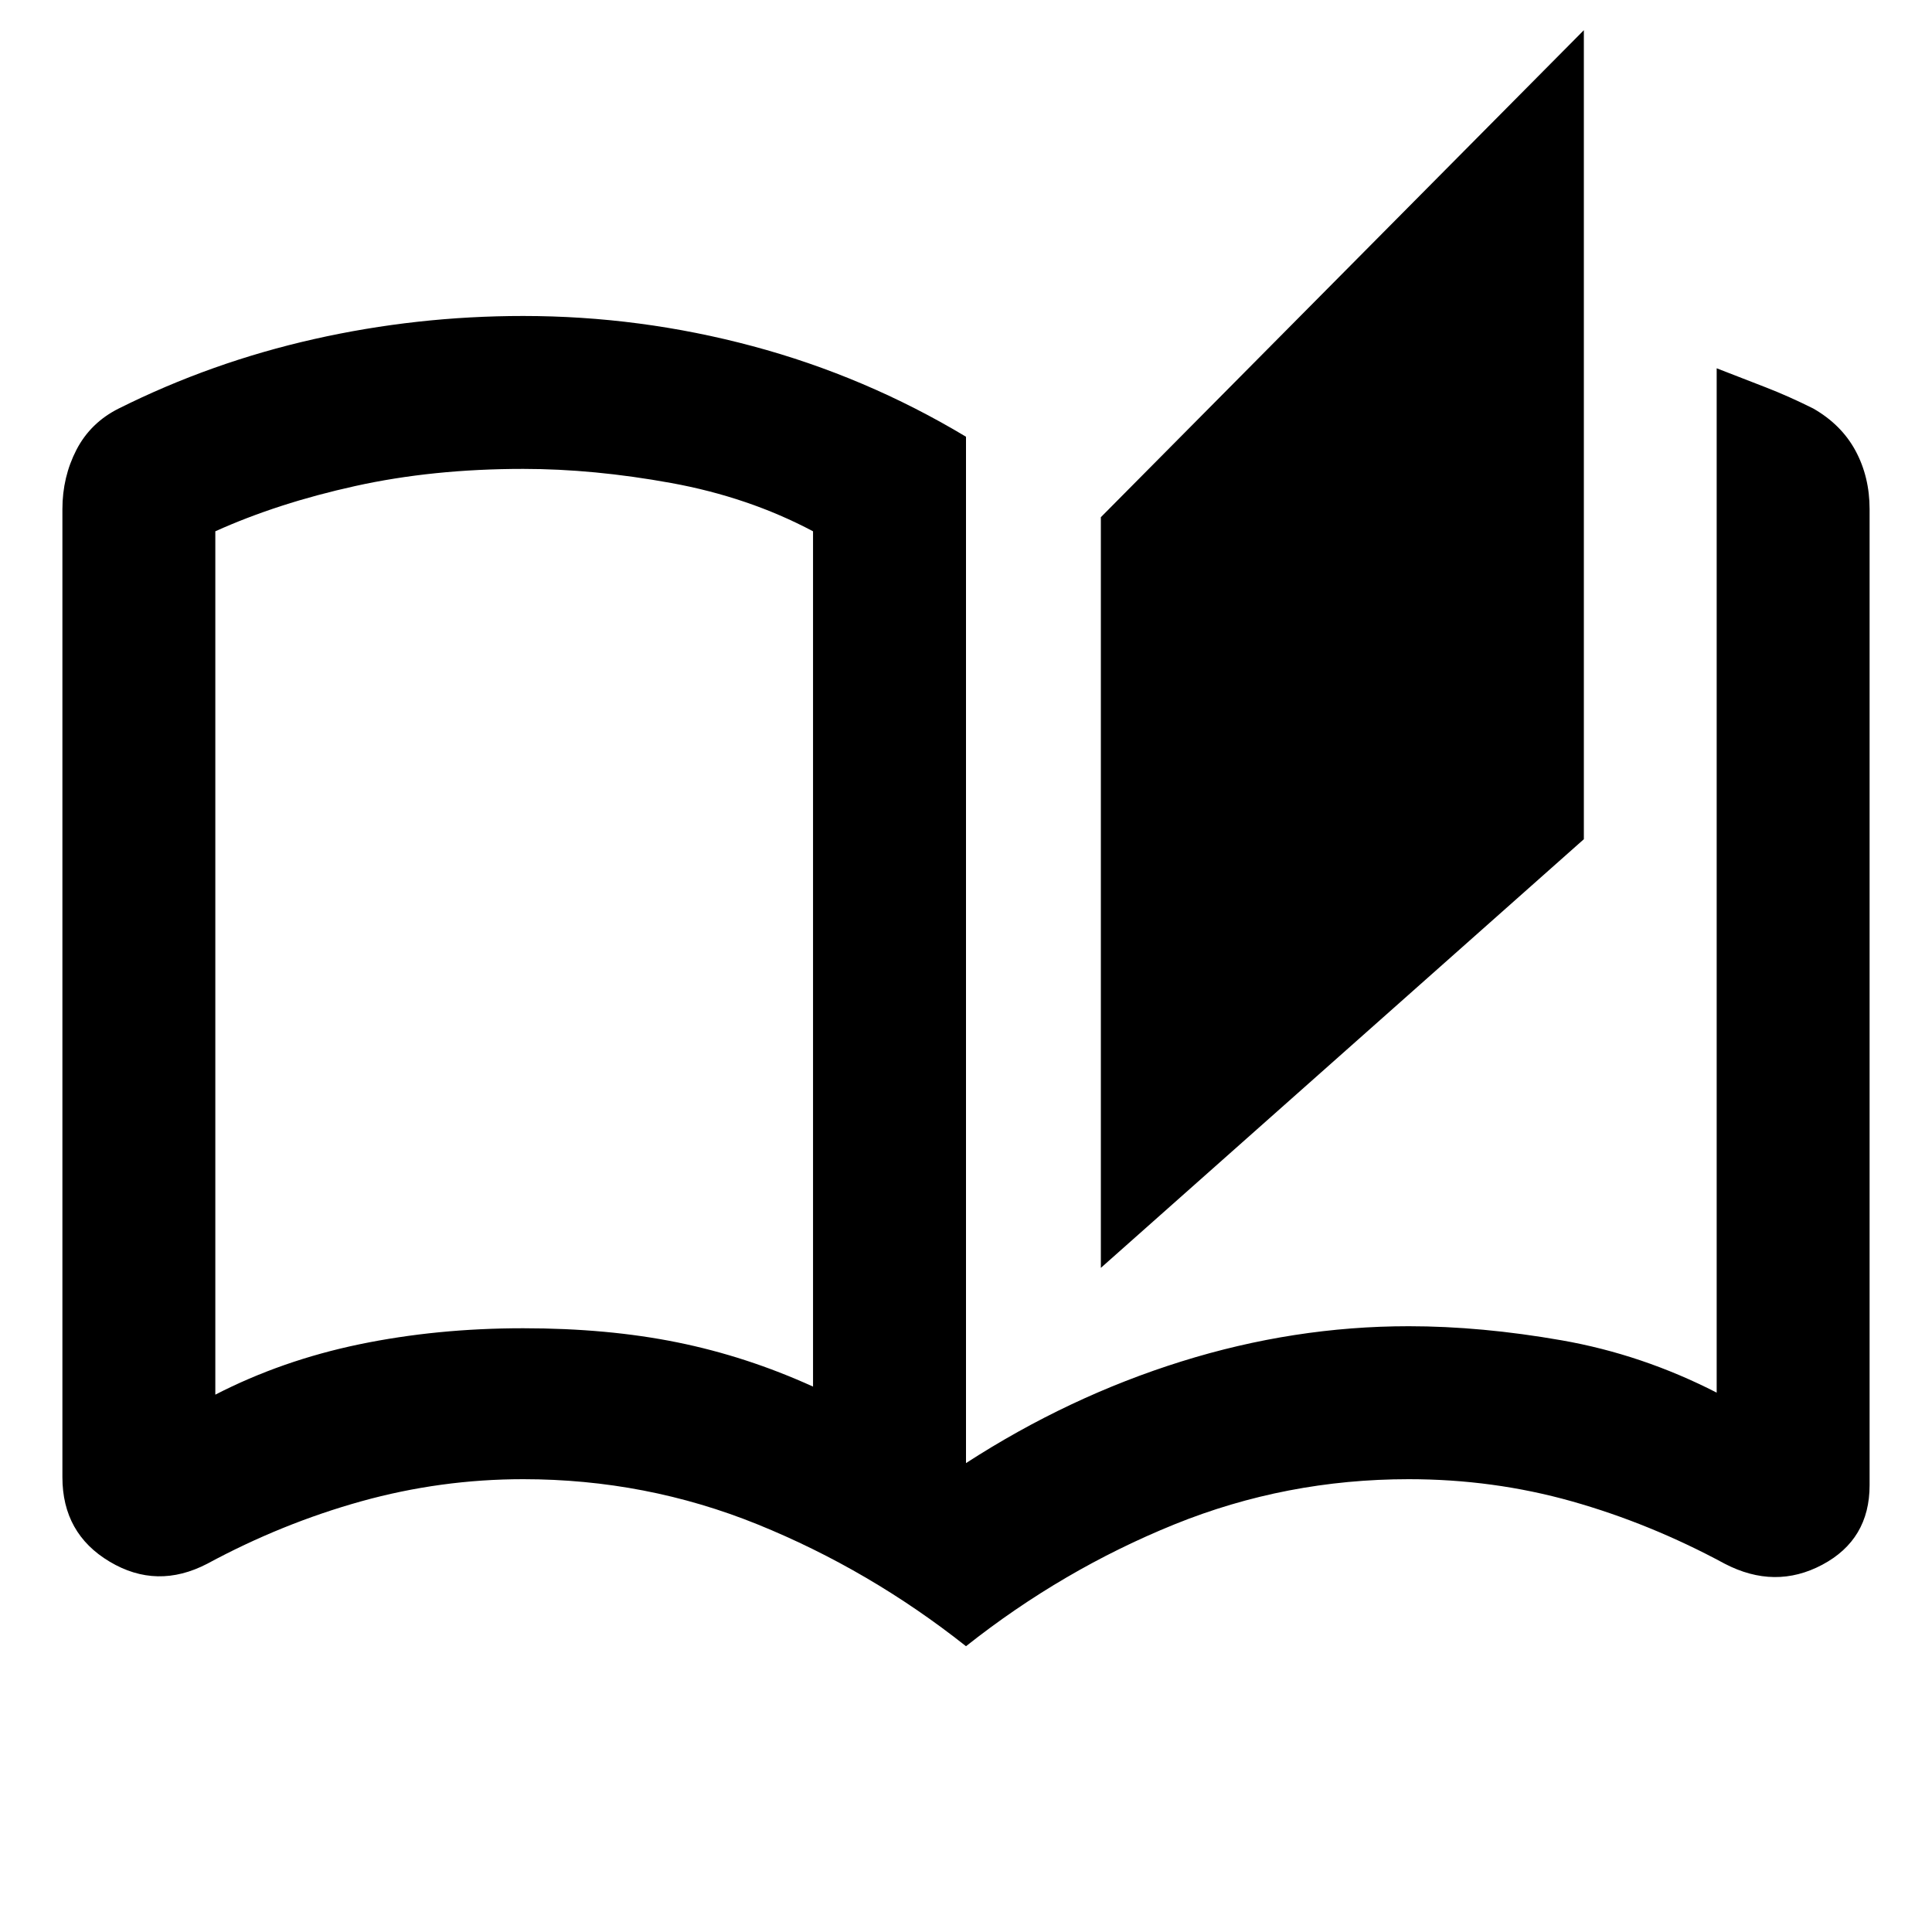 <svg xmlns="http://www.w3.org/2000/svg" height="40" width="40"><path d="M20 34.083Q18 32.5 15.688 31.562Q13.375 30.625 10.833 30.625Q9.125 30.625 7.479 31.083Q5.833 31.542 4.292 32.375Q3.25 32.917 2.271 32.333Q1.292 31.75 1.292 30.583V10.542Q1.292 9.875 1.583 9.312Q1.875 8.75 2.458 8.458Q4.375 7.5 6.5 7.021Q8.625 6.542 10.833 6.542Q13.25 6.542 15.583 7.167Q17.917 7.792 20 9.042V30.292Q22.125 28.917 24.458 28.188Q26.792 27.458 29.167 27.458Q30.667 27.458 32.333 27.75Q34 28.042 35.542 28.833Q35.542 28.833 35.542 28.833Q35.542 28.833 35.542 28.833V7.625Q36.083 7.833 36.562 8.021Q37.042 8.208 37.542 8.458Q38.125 8.792 38.417 9.333Q38.708 9.875 38.708 10.542V30.75Q38.708 31.875 37.729 32.396Q36.75 32.917 35.708 32.375Q34.167 31.542 32.542 31.083Q30.917 30.625 29.167 30.625Q26.625 30.625 24.312 31.562Q22 32.5 20 34.083ZM22.792 26.25V10.708L32.792 0.625V17.375ZM16.833 28.708V11Q15.5 10.292 13.896 10Q12.292 9.708 10.833 9.708Q8.958 9.708 7.354 10.063Q5.75 10.417 4.458 11Q4.458 11 4.458 11Q4.458 11 4.458 11V28.875Q4.458 28.875 4.458 28.875Q4.458 28.875 4.458 28.875Q5.833 28.167 7.438 27.833Q9.042 27.5 10.833 27.5Q12.583 27.5 14.021 27.792Q15.458 28.083 16.833 28.708ZM16.833 28.708Q16.833 28.708 16.833 28.708Q16.833 28.708 16.833 28.708Q16.833 28.708 16.833 28.708Q16.833 28.708 16.833 28.708Q16.833 28.708 16.833 28.708Q16.833 28.708 16.833 28.708V11Q16.833 11 16.833 11Q16.833 11 16.833 11Q16.833 11 16.833 11Q16.833 11 16.833 11Q16.833 11 16.833 11Q16.833 11 16.833 11Z"/></svg>